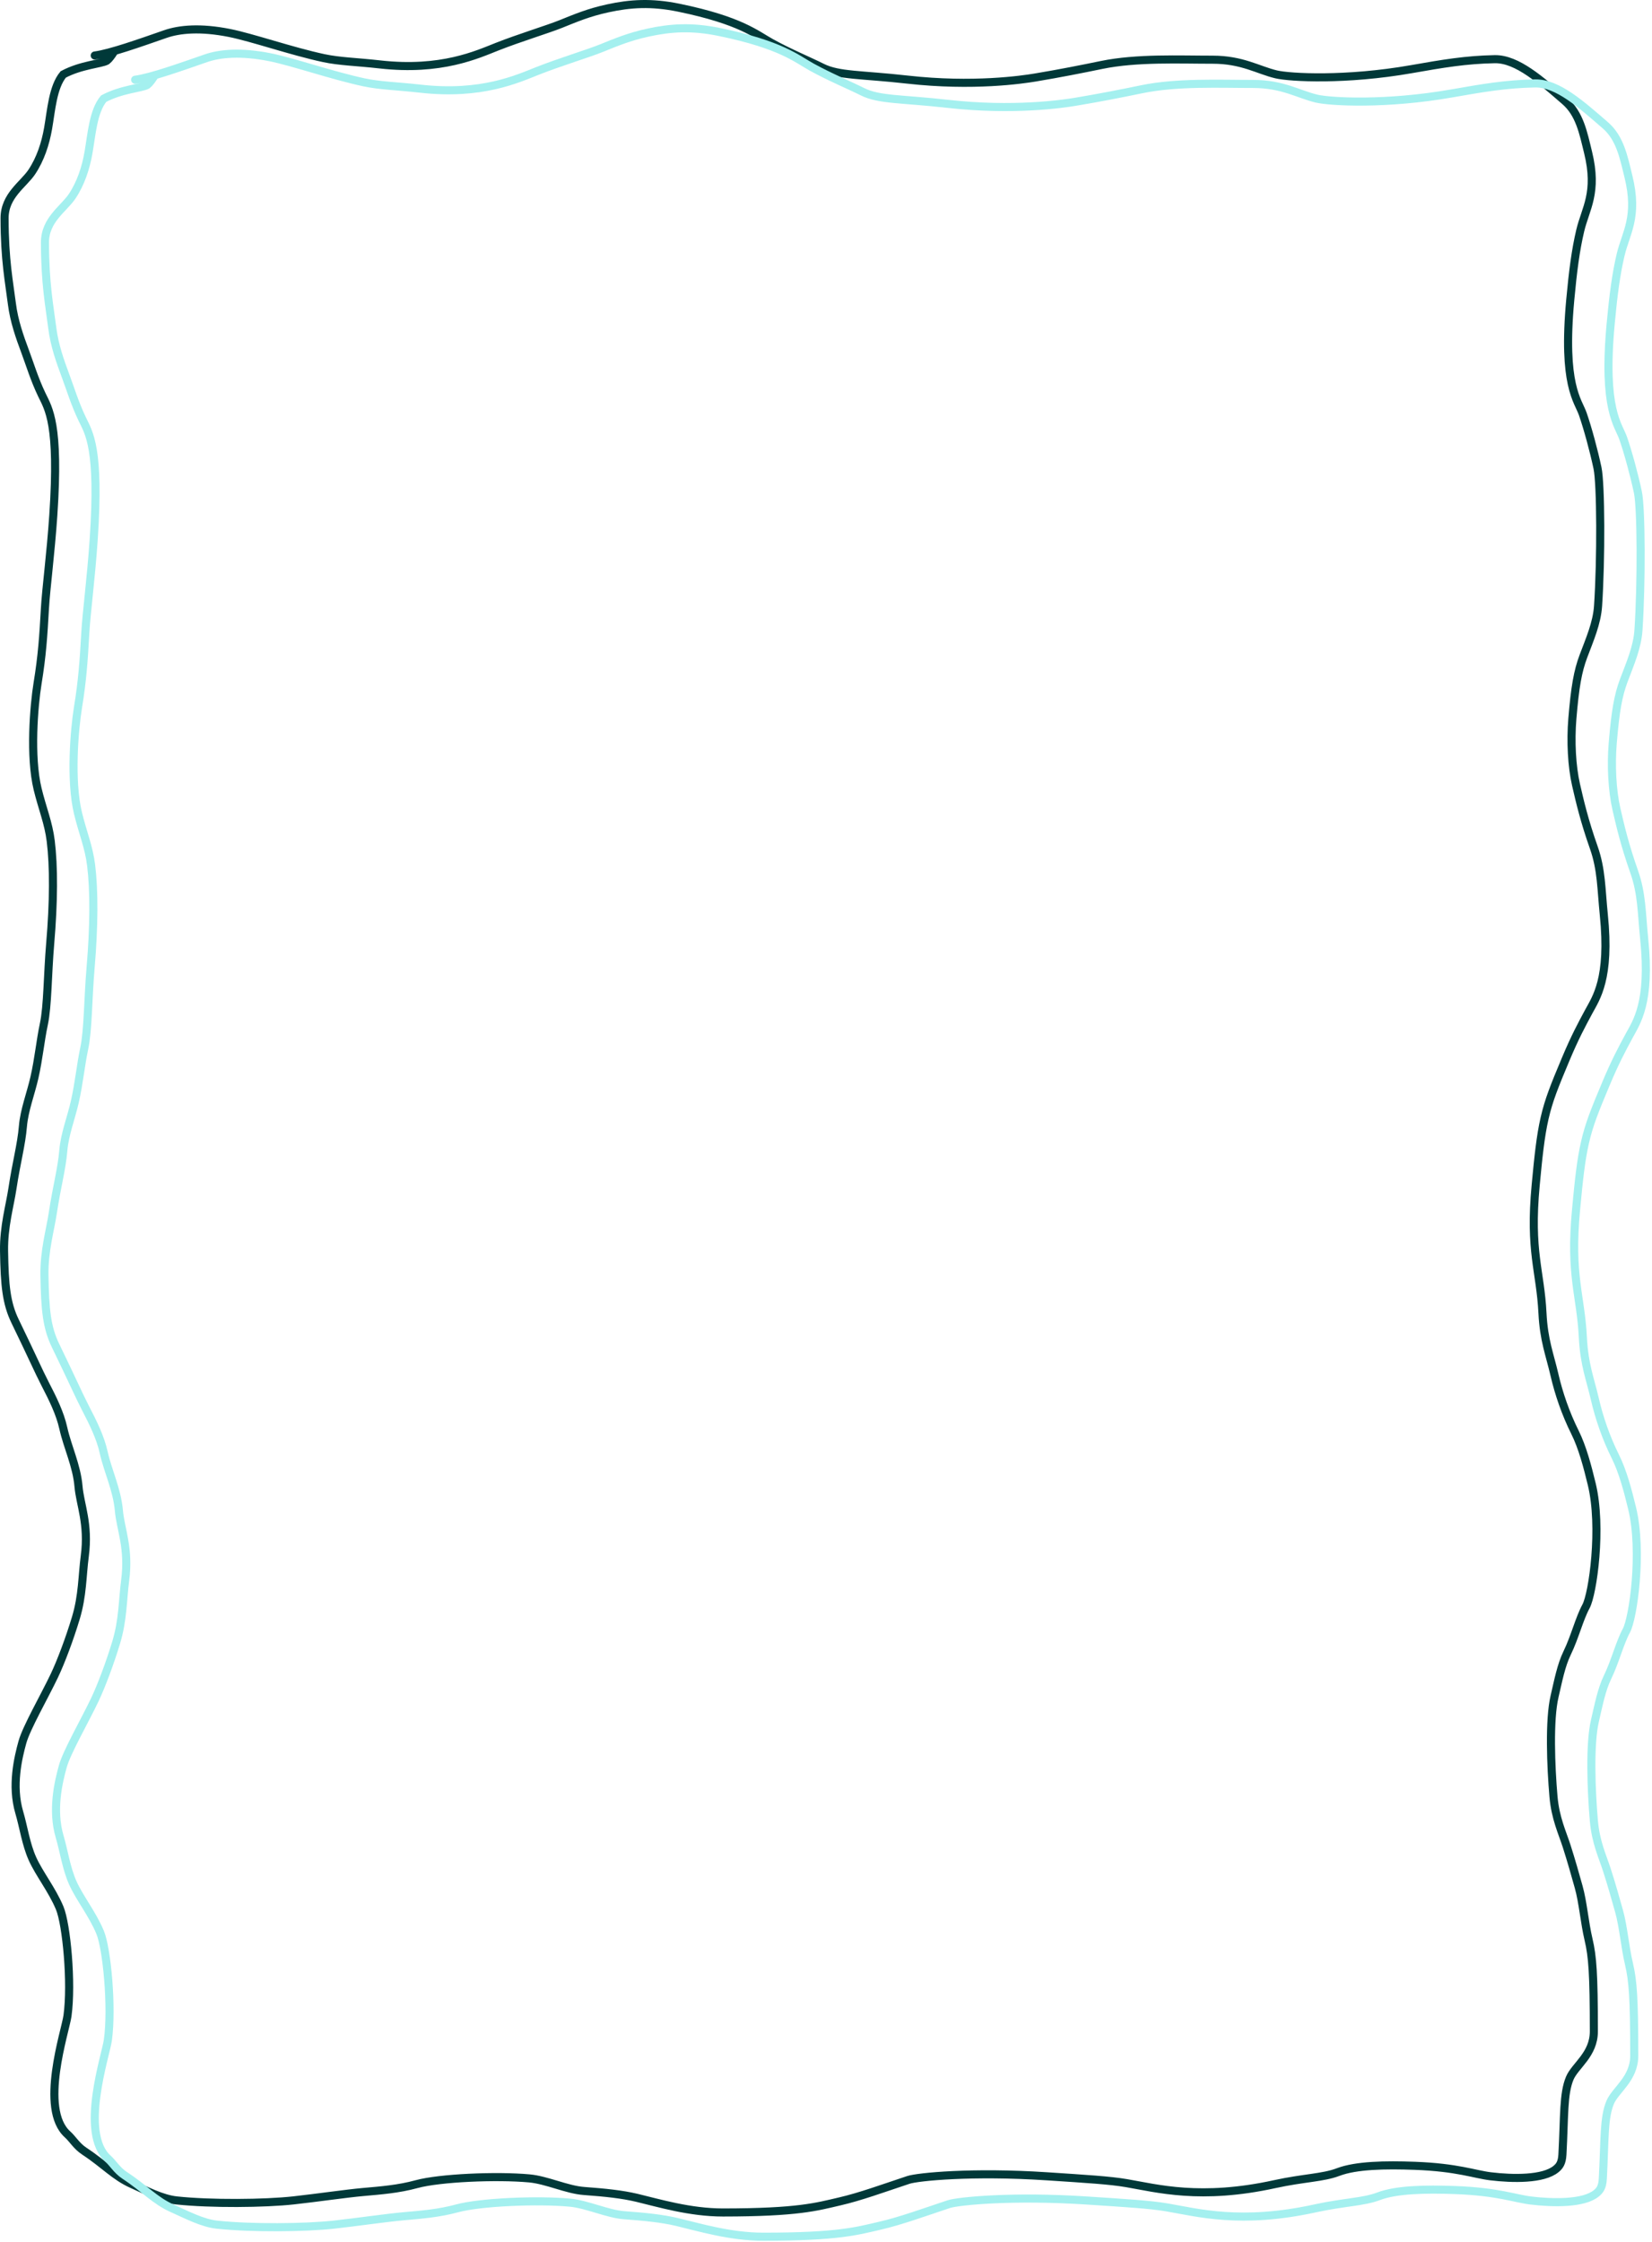 <svg width="409" height="555" viewBox="0 0 409 555" fill="none" xmlns="http://www.w3.org/2000/svg">
<path d="M23.456 13.739C27.334 13.226 34.575 10.641 40.956 8.425C44.457 7.21 49.634 6.732 56.782 8.153C62.449 9.279 72.167 12.681 80.148 14.386C84.111 15.232 88.316 15.297 94.02 15.943C109.247 17.668 118.153 13.49 123.105 11.54C128.636 9.362 135.564 7.261 138.81 5.957C142.509 4.472 145.686 3.103 150.482 2.064C156.039 0.86 161.243 0.503 168.114 1.92C183.422 5.077 187.202 8.538 190.979 10.617C195.451 13.079 200.19 15.032 203.565 16.718C207.655 18.76 213.146 18.411 224.662 19.704C240.906 21.527 253.137 19.712 256.244 19.194C262.48 18.154 267.666 17.119 272.727 16.079C281.509 14.276 292.068 14.783 300.225 14.775C307.551 14.768 311.534 17.368 315.945 18.407C319.39 19.219 333.227 19.969 349.399 17.127C357.299 15.738 362.924 14.783 370.048 14.647C375.639 14.54 381.595 19.953 387.447 25.01C391.094 28.163 391.998 32.925 393.174 37.721C395.619 47.697 392.527 51.612 391.235 57.063C390.082 61.925 389.413 67.185 388.767 74.165C386.801 95.401 390.705 99.109 391.873 102.492C393.105 106.06 394.599 111.551 395.51 115.857C396.347 119.814 396.421 138.414 395.646 149.984C395.359 154.261 393.571 158.285 392.013 162.443C390.633 166.128 389.942 169.964 389.284 177.871C388.818 183.476 389.148 189.695 390.188 194.234C391.173 198.537 392.263 203.18 394.595 209.799C396.505 215.22 396.421 220.046 397.067 226.399C398.685 242.307 395.128 247.049 393.314 250.432C391.607 253.615 389.942 256.657 387.606 262.228C384.862 268.773 383.449 272.23 382.409 276.769C381.368 281.316 380.848 286.494 380.202 293.358C378.654 309.796 381.362 314.525 381.883 325.021C382.22 331.788 383.698 335.299 384.866 340.356C385.902 344.845 387.591 349.828 389.923 354.504C391.797 358.26 393.041 363.065 394.081 367.351C396.674 378.044 394.349 394.475 392.664 397.593C390.965 400.736 389.942 405.111 387.992 409.14C386.486 412.25 385.784 416.012 384.873 419.909C383.51 425.74 383.962 437.221 384.609 444.696C385.071 450.041 386.812 453.651 387.852 456.897C389.044 460.621 389.927 463.773 390.838 467.02C391.93 470.914 392.263 475.701 393.302 480.124C394.27 484.243 394.599 488.424 394.606 502.794C394.609 508.548 389.942 511.269 388.638 514.388C387.01 518.28 387.342 523.727 386.82 533.308C386.705 535.427 386.049 536.185 385.271 536.839C382.11 539.495 374.416 539.316 369.052 538.669C365.004 538.182 360.884 536.466 350.263 536.073C342.959 535.802 335.703 535.936 331.292 537.622C327.553 539.051 322.731 539.051 315.618 540.608C297.193 544.642 286.462 541.651 278.863 540.359C274.732 539.656 269.021 539.316 259.191 538.669C240.718 537.455 227.208 538.794 224.88 539.569C218.477 541.699 212.944 543.723 207.883 544.891C202.192 546.204 197.636 547.616 178.996 547.624C170.794 547.627 163.127 545.295 157.657 543.991C154.035 543.128 149.875 542.695 144.553 542.302C140.37 541.993 135.346 539.58 131.051 539.187C122.927 538.443 108.872 539.051 103.157 540.608C98.614 541.846 94.327 542.165 89.916 542.559C85.681 542.936 78.521 543.987 72.662 544.634C65.543 545.419 52.125 545.545 43.712 544.641C40.066 544.25 36.195 542.181 32.683 540.62C28.363 538.699 25.808 535.687 20.879 532.452C18.956 531.19 18.014 529.458 16.717 528.294C9.672 521.969 16.184 502.735 16.706 498.971C17.836 490.813 16.464 476.278 14.767 472.236C12.854 467.683 9.706 463.804 8.02 460.039C6.409 456.441 5.812 452.124 4.773 448.621C2.807 441.994 4.504 434.995 5.544 431.23C6.539 427.625 10.967 419.983 13.459 414.746C15.081 411.338 17.212 405.687 18.78 400.478C20.456 394.916 20.342 390.099 20.988 385.17C22.036 377.179 19.828 372.455 19.435 367.904C18.987 362.726 16.713 358.175 15.674 353.499C14.852 349.804 13.085 346.231 11.134 342.466C9.545 339.398 7.899 335.594 3.745 327.041C1.584 322.592 1.141 318.2 1.004 309.654C0.908 303.595 2.433 298.485 3.079 294.195C4.071 287.611 5.283 283.426 5.676 278.751C6.011 274.763 7.619 270.703 8.53 266.682C9.596 261.977 9.955 257.731 10.866 253.445C11.815 248.977 11.777 241.162 12.423 233.602C13.31 223.23 13.334 214.44 12.559 208.152C12.004 203.647 10.484 200.113 9.316 195.309C7.363 187.273 8.397 174.683 9.308 169.1C10.42 162.288 10.733 157.553 11.127 150.545C11.394 145.778 12.555 137.09 13.202 127.47C14.718 104.898 12.041 101.227 10.356 97.715C8.507 93.864 7.37 90.061 6.202 86.942C4.878 83.408 3.477 79.425 2.955 75.267C2.289 69.962 1.141 64.366 1.133 54.01C1.129 48.39 5.797 45.679 7.876 42.561C10.004 39.369 11.247 35.557 11.905 31.792C12.694 27.279 13.069 21.541 15.658 18.423C20.061 16.075 25.006 15.819 26.431 15.044C27.085 14.526 27.599 13.755 28.128 12.961" stroke="#003939" stroke-width="2" stroke-linecap="round"/>
<path d="M33.456 19.739C37.334 19.226 44.575 16.641 50.956 14.425C54.457 13.21 59.634 12.732 66.782 14.153C72.448 15.279 82.167 18.681 90.148 20.386C94.111 21.232 98.316 21.297 104.02 21.943C119.247 23.668 128.153 19.49 133.105 17.54C138.636 15.362 145.564 13.261 148.81 11.957C152.509 10.472 155.686 9.103 160.482 8.064C166.039 6.86 171.243 6.503 178.114 7.92C193.422 11.077 197.202 14.538 200.979 16.617C205.451 19.079 210.19 21.032 213.565 22.718C217.655 24.76 223.146 24.411 234.662 25.704C250.906 27.527 263.137 25.712 266.244 25.194C272.48 24.154 277.666 23.119 282.727 22.079C291.509 20.276 302.068 20.783 310.225 20.775C317.551 20.768 321.534 23.368 325.945 24.407C329.39 25.219 343.227 25.969 359.399 23.127C367.299 21.738 372.924 20.783 380.048 20.647C385.639 20.54 391.595 25.953 397.447 31.01C401.094 34.163 401.998 38.925 403.174 43.721C405.619 53.697 402.527 57.612 401.235 63.063C400.082 67.925 399.413 73.185 398.767 80.165C396.801 101.401 400.705 105.109 401.873 108.492C403.105 112.06 404.599 117.551 405.51 121.857C406.347 125.814 406.421 144.414 405.646 155.984C405.359 160.261 403.571 164.285 402.013 168.443C400.633 172.128 399.942 175.964 399.284 183.871C398.818 189.476 399.148 195.695 400.188 200.234C401.173 204.537 402.263 209.18 404.595 215.799C406.505 221.22 406.421 226.046 407.067 232.399C408.685 248.307 405.128 253.049 403.314 256.432C401.607 259.615 399.942 262.657 397.606 268.228C394.862 274.773 393.449 278.23 392.409 282.769C391.368 287.316 390.848 292.494 390.202 299.358C388.654 315.796 391.362 320.525 391.883 331.021C392.22 337.788 393.698 341.299 394.866 346.356C395.902 350.845 397.591 355.828 399.923 360.504C401.797 364.26 403.041 369.065 404.081 373.351C406.674 384.044 404.349 400.475 402.664 403.593C400.965 406.736 399.942 411.111 397.992 415.14C396.486 418.25 395.784 422.012 394.873 425.909C393.51 431.74 393.962 443.221 394.609 450.696C395.071 456.041 396.812 459.651 397.852 462.897C399.044 466.621 399.927 469.773 400.838 473.02C401.93 476.914 402.263 481.701 403.302 486.124C404.27 490.243 404.599 494.424 404.606 508.794C404.609 514.548 399.942 517.269 398.638 520.388C397.01 524.28 397.342 529.727 396.82 539.308C396.705 541.427 396.049 542.185 395.271 542.839C392.11 545.495 384.416 545.316 379.052 544.669C375.004 544.182 370.884 542.466 360.263 542.073C352.959 541.802 345.703 541.936 341.292 543.622C337.553 545.051 332.731 545.051 325.618 546.608C307.193 550.642 296.462 547.651 288.863 546.359C284.732 545.656 279.021 545.316 269.191 544.669C250.718 543.455 237.208 544.794 234.88 545.569C228.477 547.699 222.944 549.723 217.883 550.891C212.192 552.204 207.636 553.616 188.996 553.624C180.794 553.627 173.127 551.295 167.657 549.991C164.035 549.128 159.875 548.695 154.553 548.302C150.37 547.993 145.346 545.58 141.051 545.187C132.927 544.443 118.872 545.051 113.157 546.608C108.614 547.846 104.327 548.165 99.916 548.559C95.681 548.936 88.521 549.987 82.662 550.634C75.543 551.419 62.125 551.545 53.712 550.641C50.066 550.25 46.195 548.181 42.683 546.62C38.364 544.699 35.808 541.687 30.879 538.452C28.956 537.19 28.014 535.458 26.717 534.294C19.672 527.969 26.184 508.735 26.706 504.971C27.836 496.813 26.464 482.278 24.767 478.236C22.854 473.683 19.706 469.804 18.02 466.039C16.409 462.441 15.812 458.124 14.773 454.621C12.807 447.994 14.504 440.995 15.544 437.23C16.539 433.625 20.967 425.983 23.459 420.746C25.081 417.338 27.212 411.687 28.78 406.478C30.456 400.916 30.342 396.099 30.988 391.17C32.036 383.179 29.828 378.455 29.435 373.904C28.987 368.726 26.713 364.175 25.674 359.499C24.852 355.804 23.085 352.231 21.134 348.466C19.545 345.398 17.899 341.594 13.745 333.041C11.584 328.592 11.141 324.2 11.004 315.654C10.908 309.595 12.433 304.485 13.079 300.195C14.071 293.611 15.283 289.426 15.676 284.751C16.012 280.763 17.619 276.703 18.53 272.682C19.596 267.977 19.955 263.731 20.866 259.445C21.815 254.977 21.777 247.162 22.423 239.602C23.31 229.23 23.334 220.44 22.559 214.152C22.004 209.647 20.484 206.113 19.316 201.309C17.363 193.273 18.398 180.683 19.308 175.1C20.42 168.288 20.733 163.553 21.127 156.545C21.394 151.778 22.555 143.09 23.202 133.47C24.718 110.898 22.041 107.227 20.356 103.715C18.507 99.864 17.37 96.061 16.202 92.942C14.878 89.408 13.476 85.425 12.955 81.267C12.289 75.962 11.141 70.366 11.133 60.01C11.129 54.39 15.797 51.679 17.876 48.561C20.003 45.369 21.247 41.557 21.905 37.792C22.694 33.279 23.069 27.541 25.658 24.423C30.061 22.075 35.006 21.819 36.431 21.044C37.085 20.526 37.599 19.755 38.128 18.961" stroke="#A4F0EF" stroke-width="2" stroke-linecap="round"/>
</svg>
